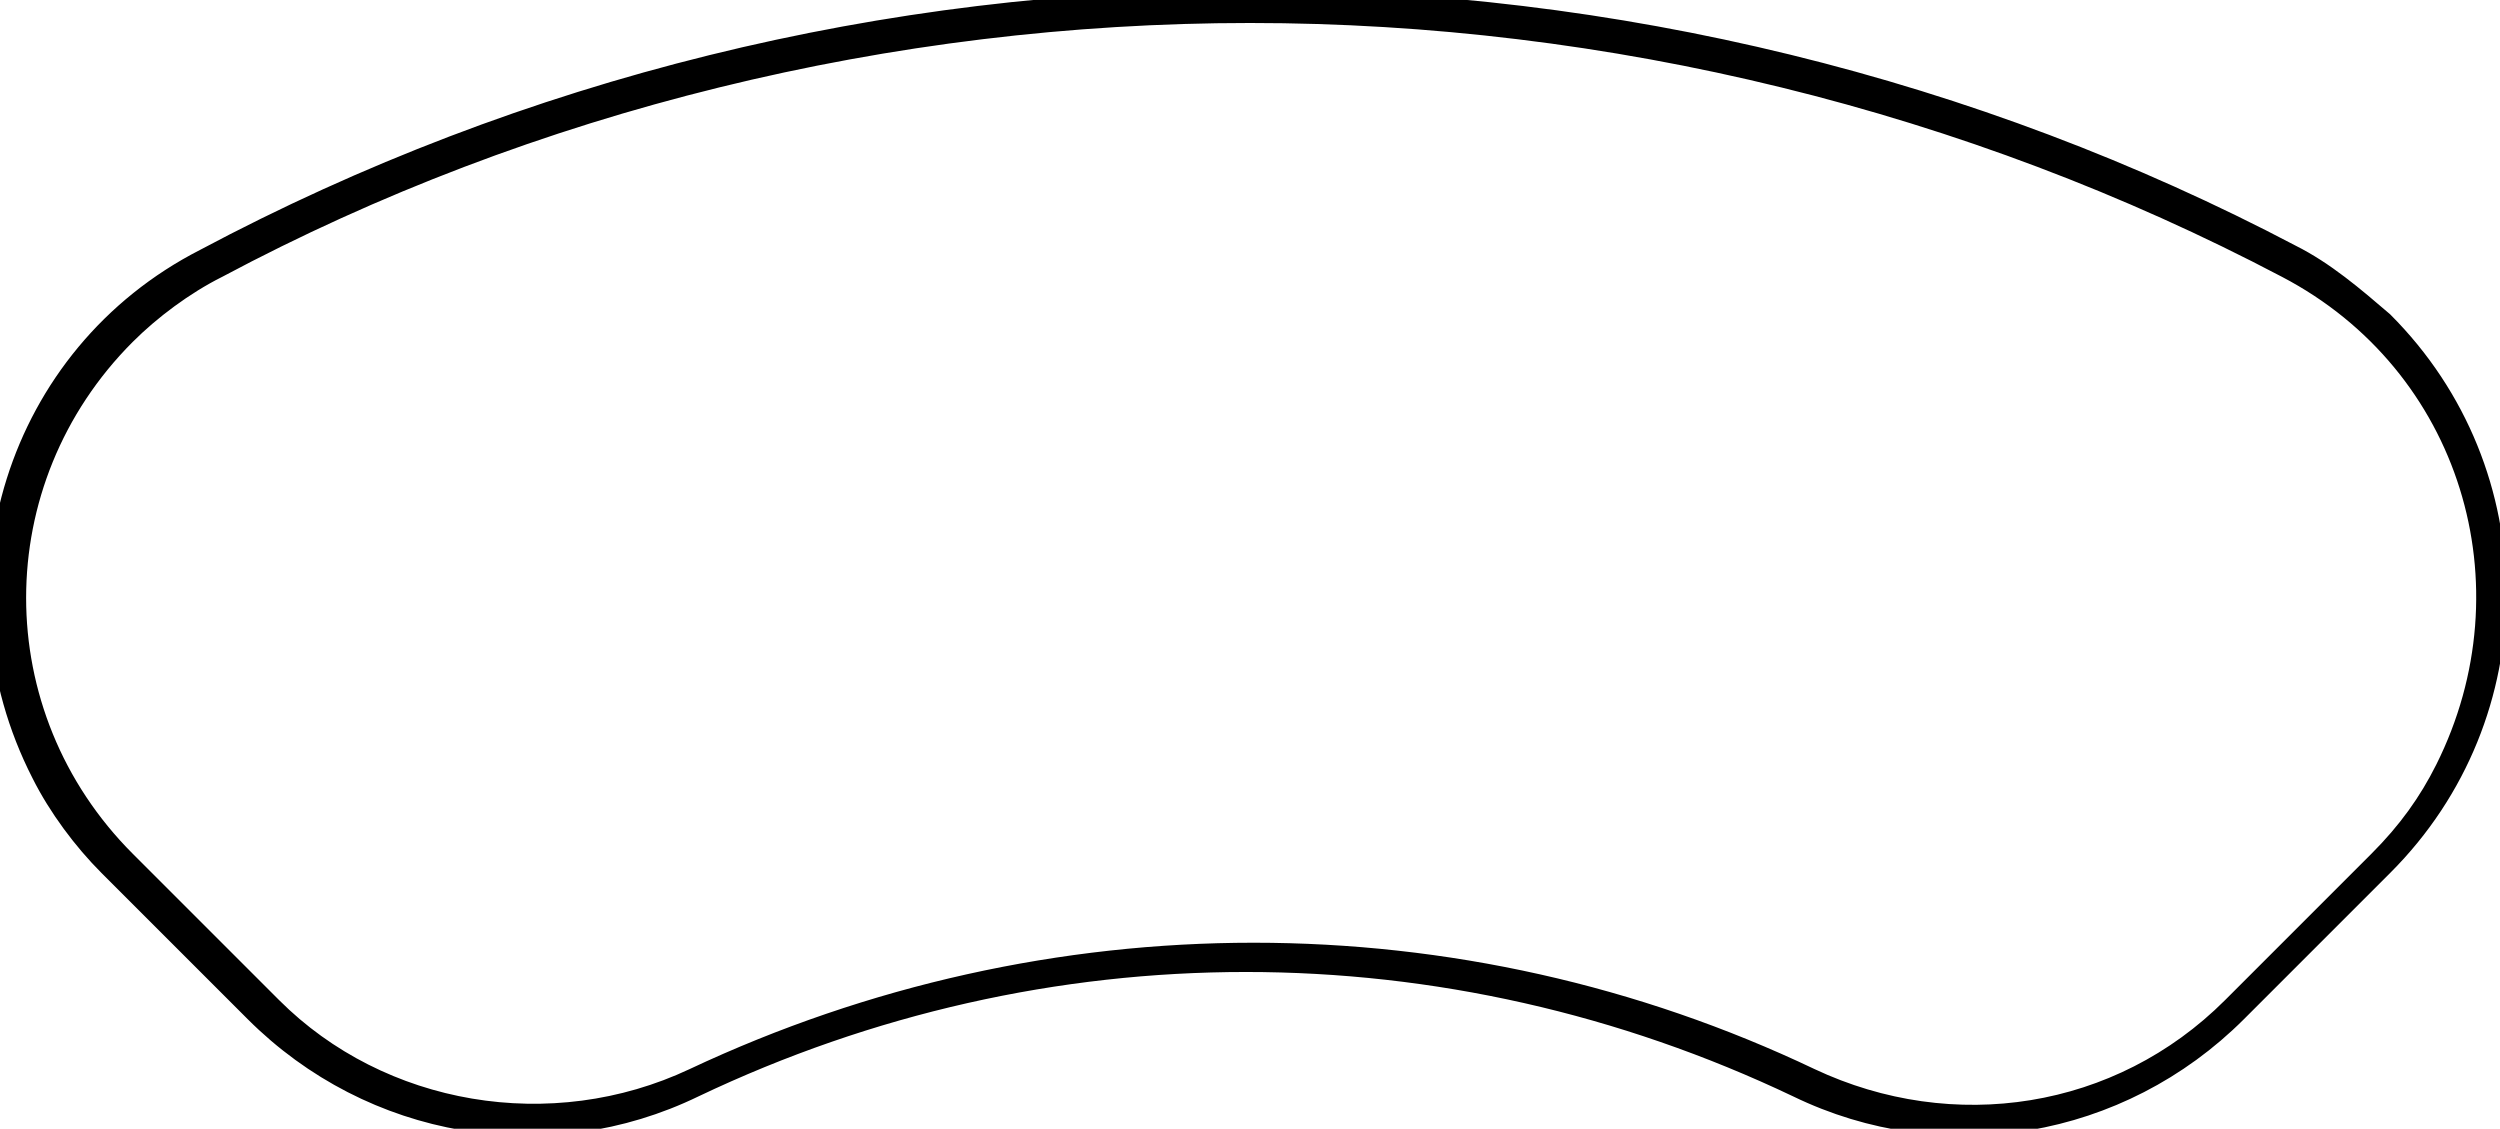 <svg xmlns="http://www.w3.org/2000/svg" xmlns:xlink="http://www.w3.org/1999/xlink" id="Layer_1" x="0" y="0" version="1.1" viewBox="0 0 59.8 27" style="enable-background:new 0 0 59.8 27" xml:space="preserve"><style type="text/css">.st0{stroke:#000;stroke-width:.5;stroke-miterlimit:10}</style><title>smallJoyDir</title><path d="M29.9,0.3c8.6,0,17.2,2.1,24.8,6.1c4.4,2.3,6,7.6,3.8,12c0,0,0,0,0,0c-0.4,0.8-0.9,1.5-1.6,2.2l-3.5,3.5	c-2.7,2.7-6.7,3.3-10.1,1.7c-8.4-4-18.2-4-26.7,0c-3.4,1.6-7.5,0.9-10.1-1.7l-3.5-3.5c-3.5-3.5-3.5-9.1,0-12.6c0,0,0,0,0,0	c0.6-0.6,1.4-1.2,2.2-1.6C12.7,2.4,21.3,0.3,29.9,0.3 M29.9,0c-8.7,0-17.3,2.1-25,6.2C0.4,8.5-1.3,14,1,18.5c0.4,0.8,1,1.6,1.6,2.2	l3.5,3.5c2.8,2.8,7,3.5,10.5,1.8c8.4-4,18-4,26.4,0c3.5,1.7,7.7,1,10.5-1.8l3.5-3.5c3.6-3.6,3.6-9.4,0-13c0,0,0,0,0,0	c-0.7-0.6-1.4-1.2-2.2-1.6C47.2,2.1,38.6,0,29.9,0z" class="st0"/></svg>